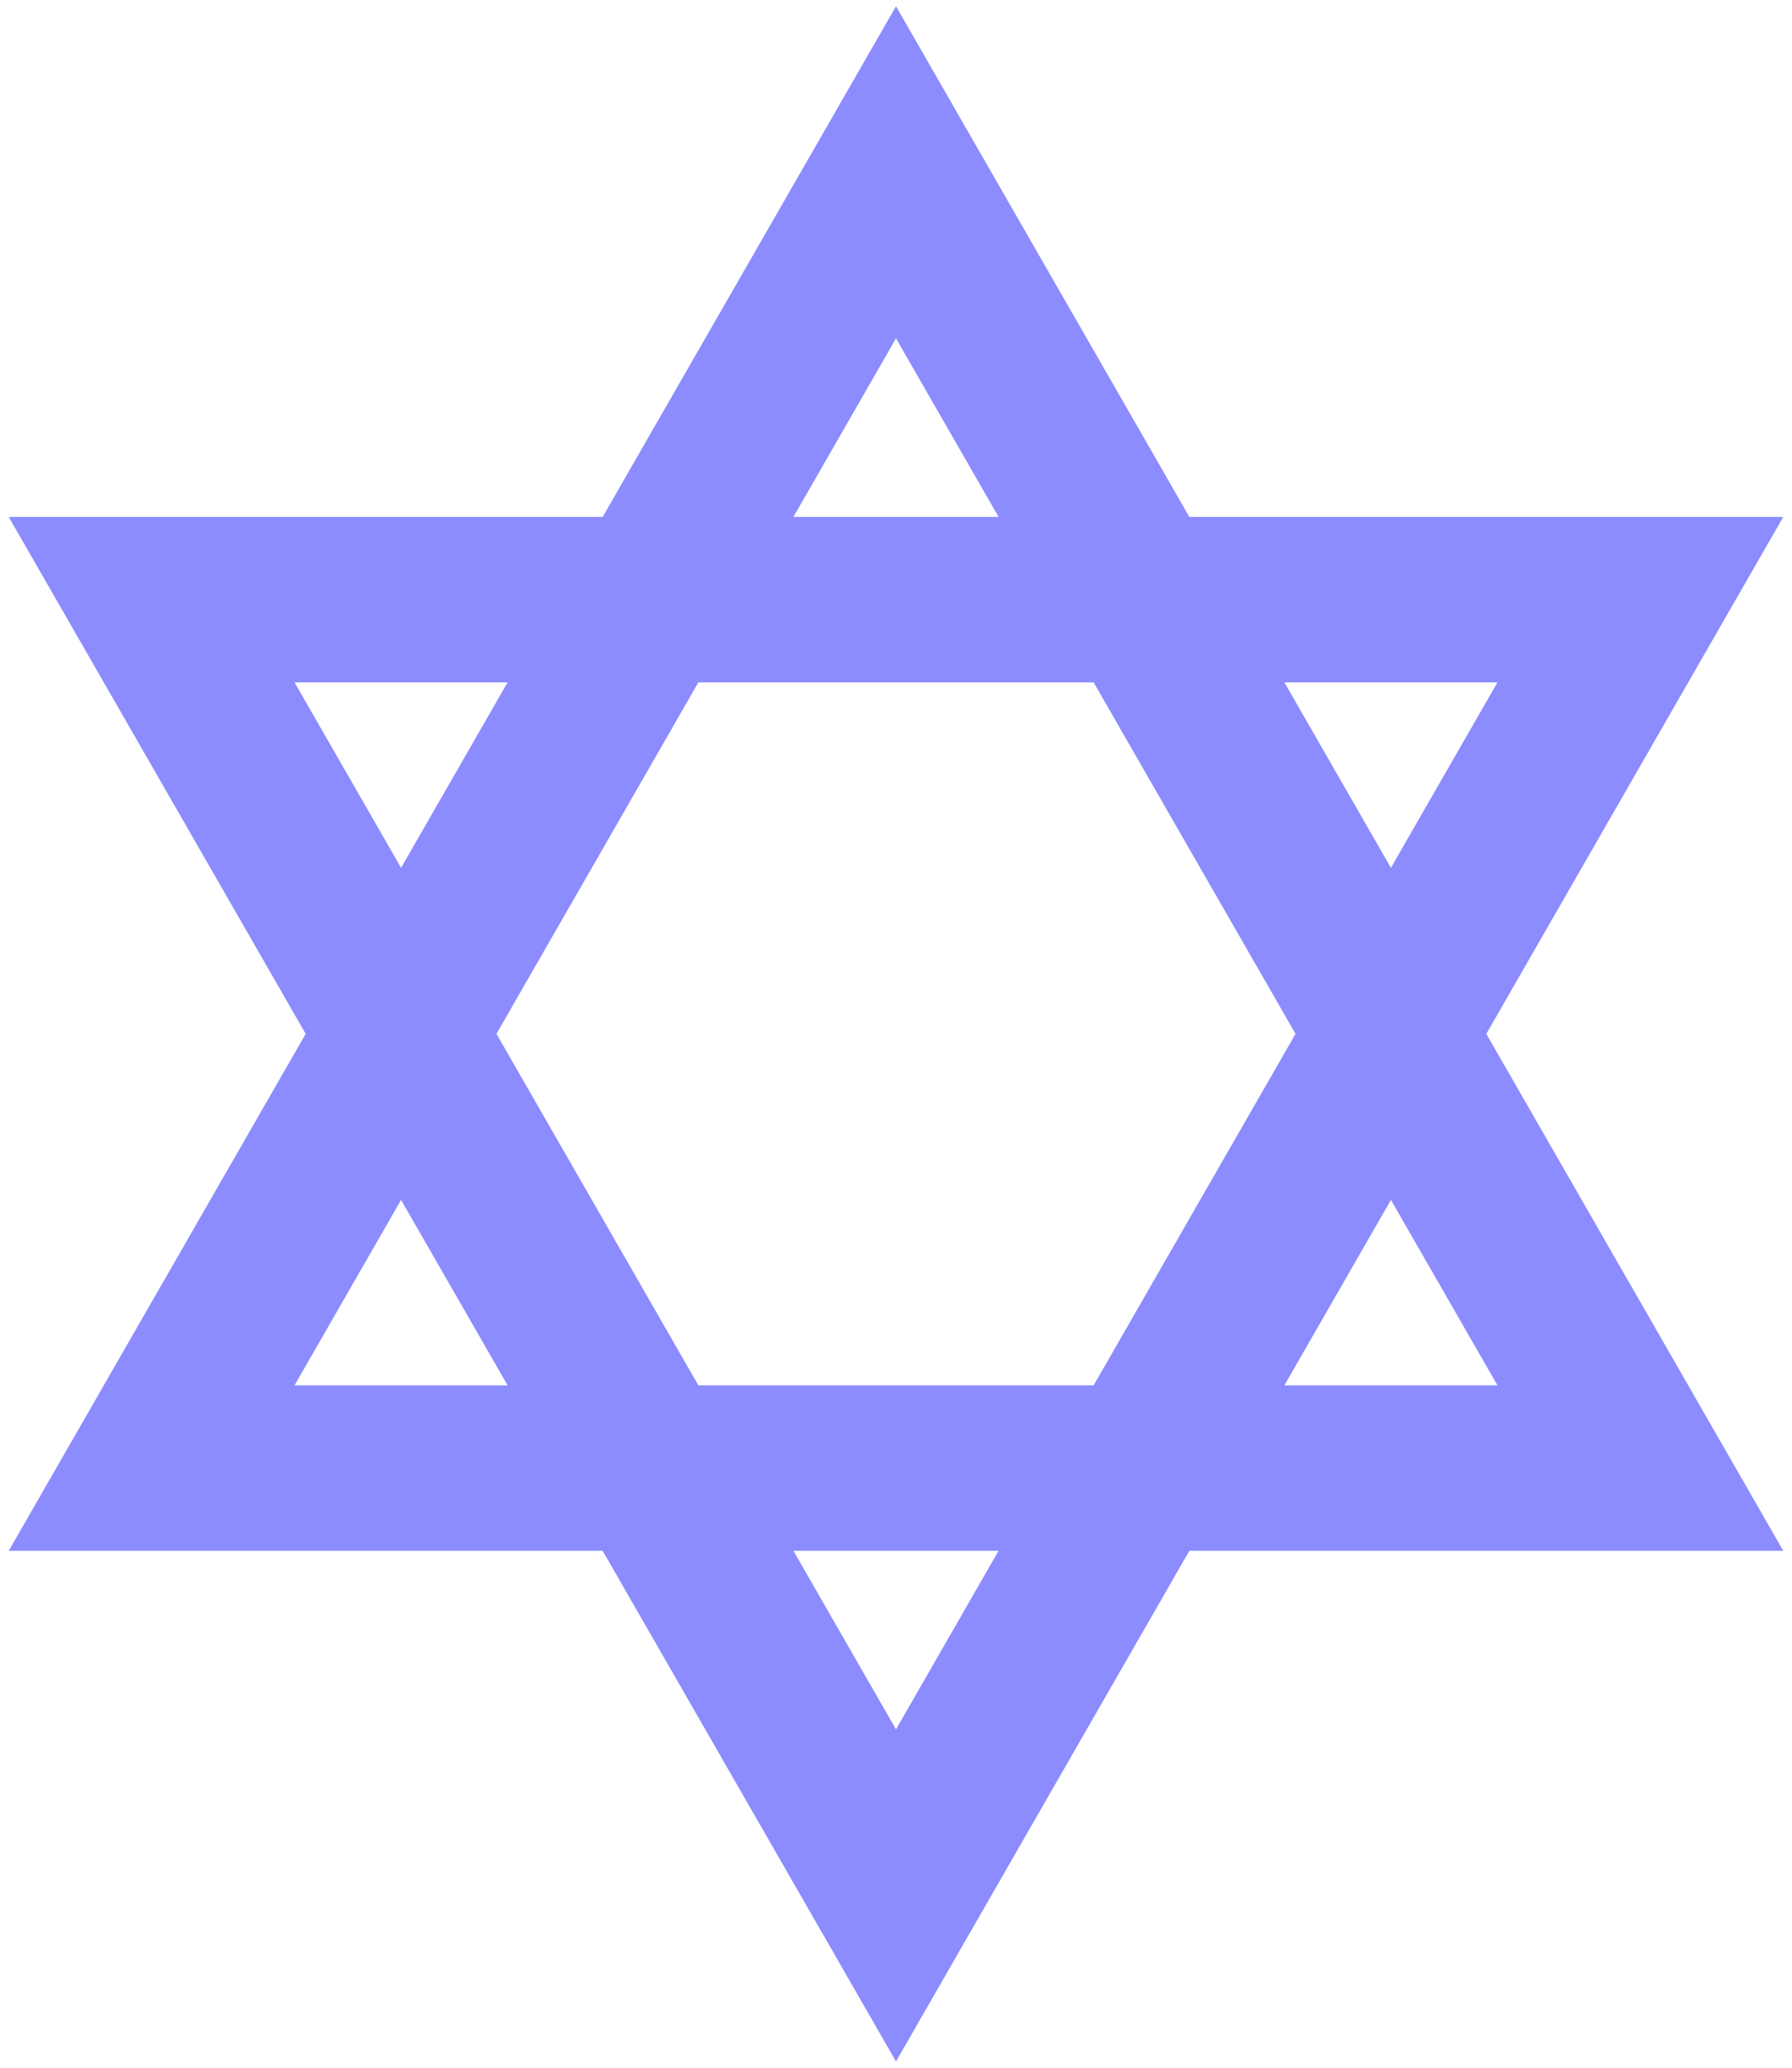 <?xml version="1.0" standalone="no"?>
<svg xmlns="http://www.w3.org/2000/svg" xmlns:xlink="http://www.w3.org/1999/xlink" width="260" height="300" style="opacity:.45;">
<path d="M22,87 130,275 238,87z" fill="none" stroke="blue" stroke-width="24" id="t"/>
<use xlink:href="#t" transform="matrix(1,0,0,-1,0,300)"/>
</svg>